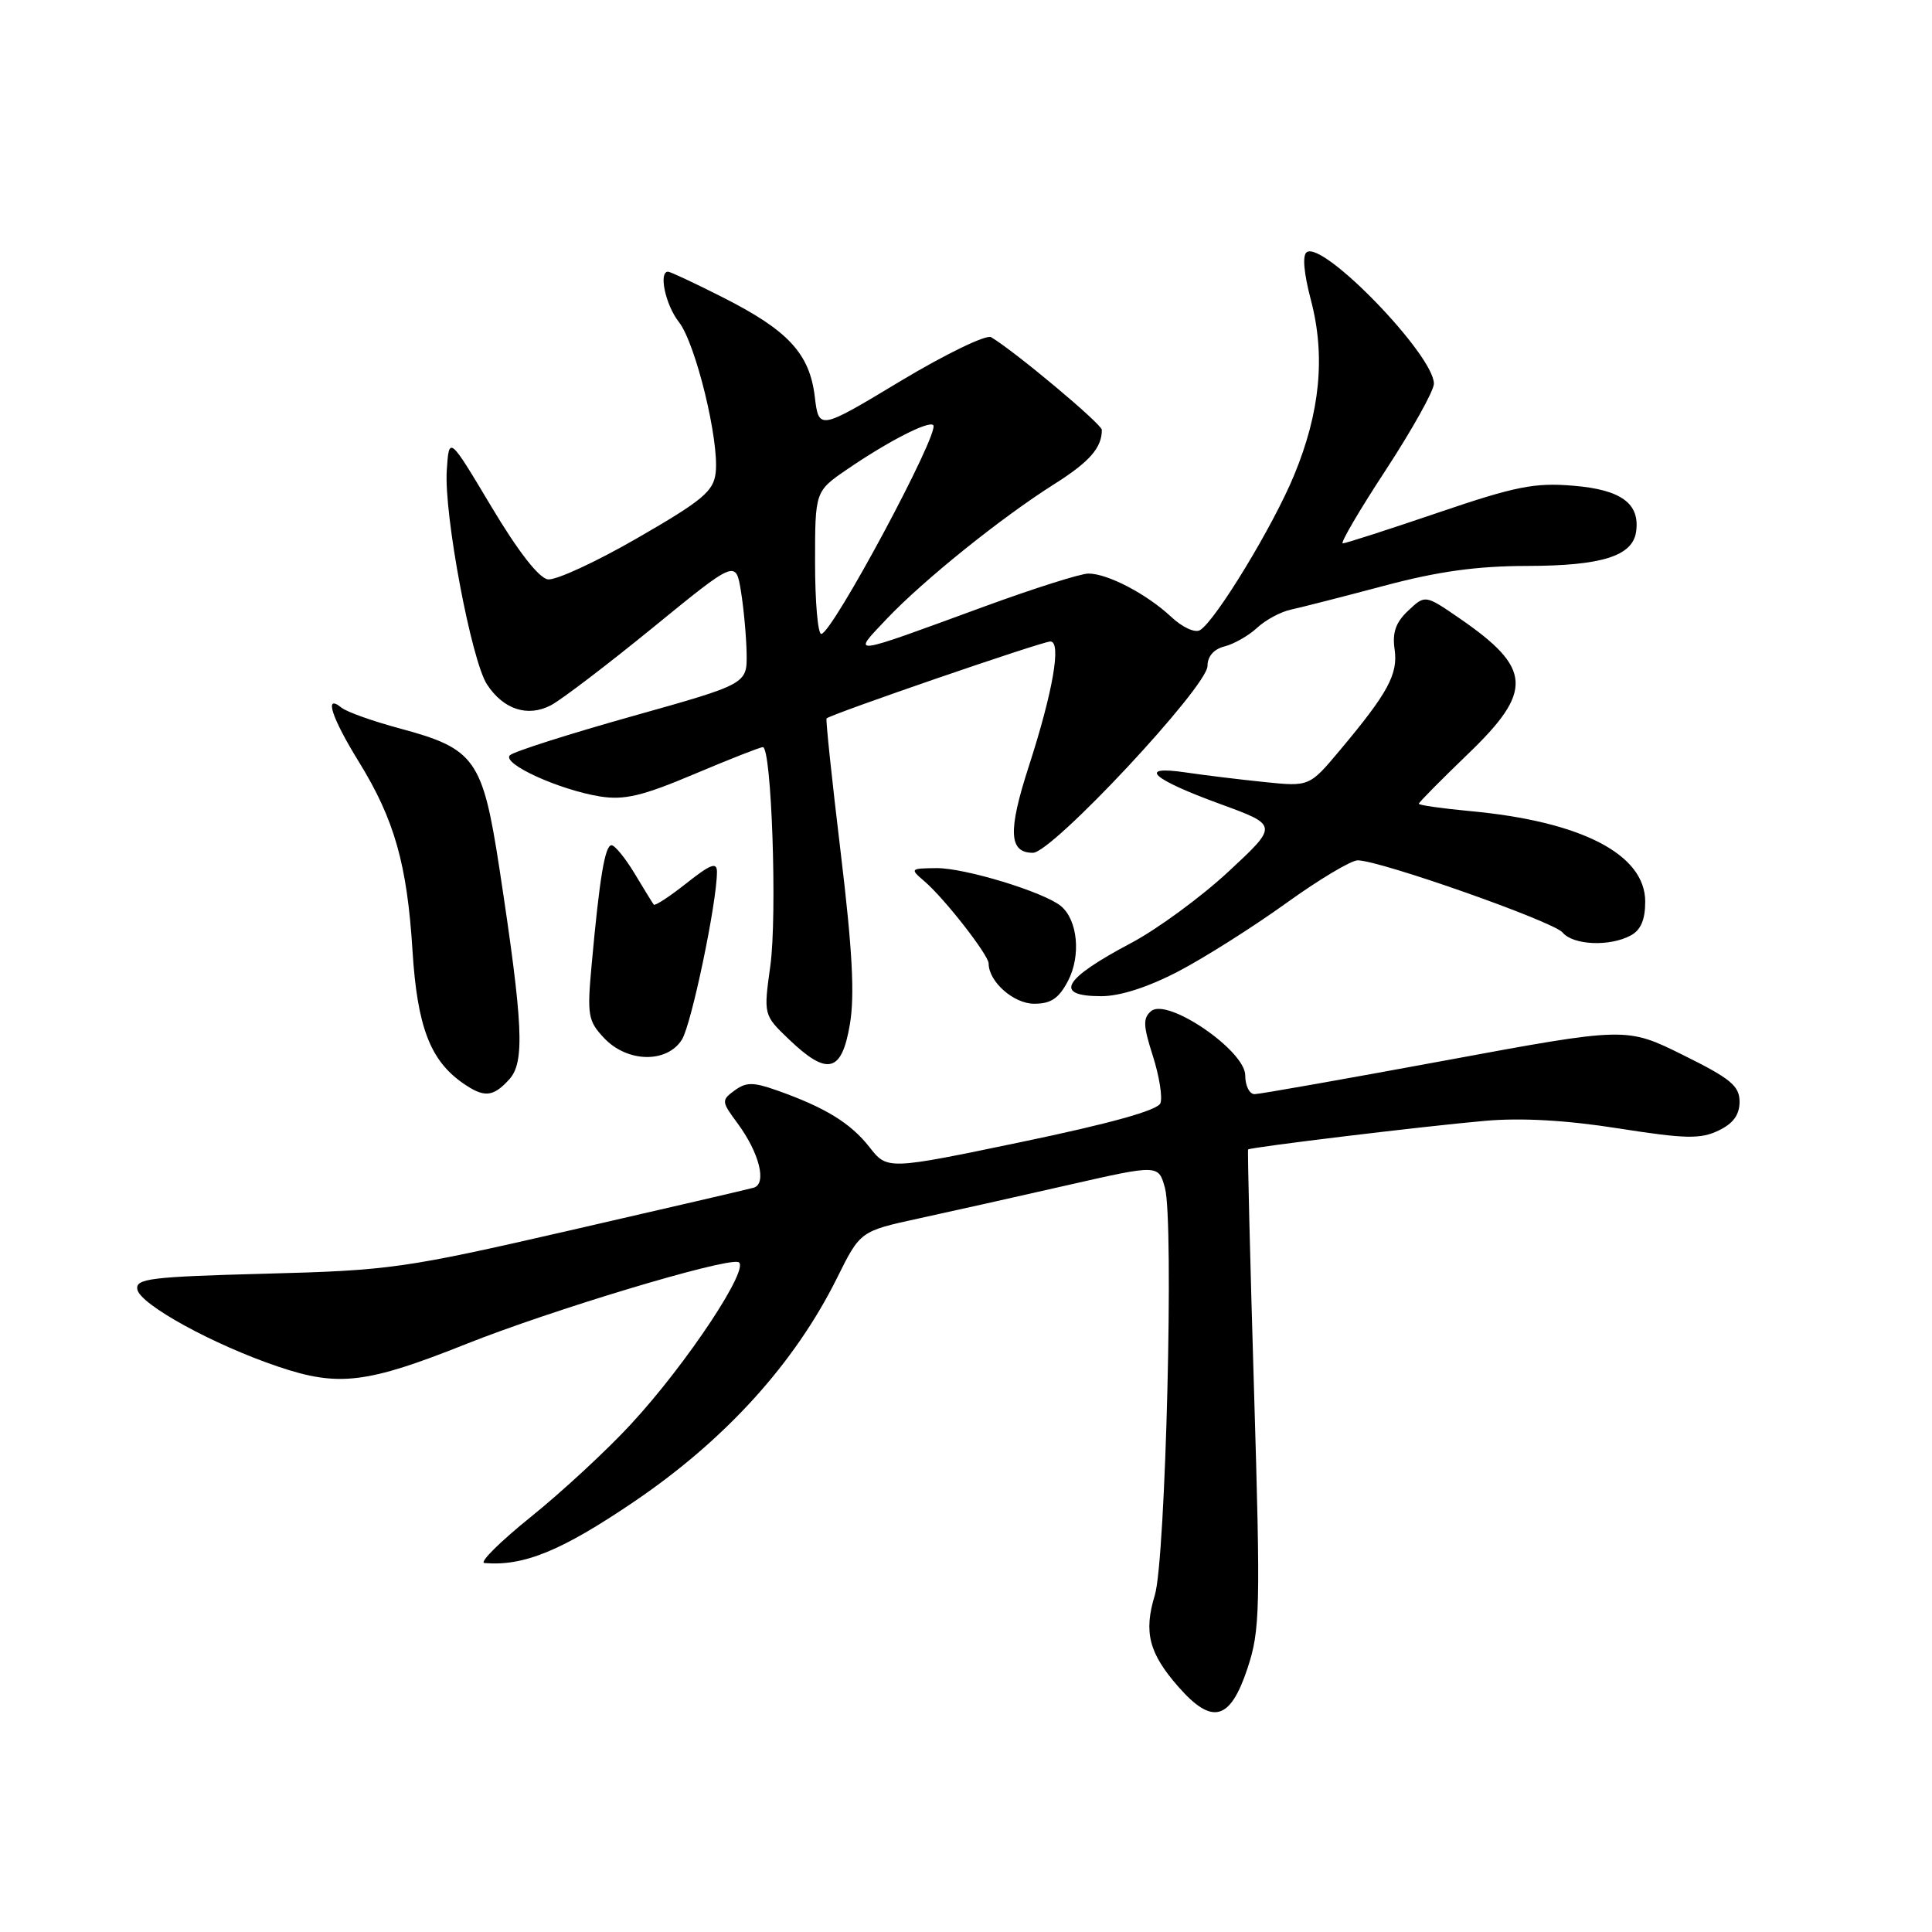 <?xml version="1.0" encoding="UTF-8" standalone="no"?>
<!DOCTYPE svg PUBLIC "-//W3C//DTD SVG 1.1//EN" "http://www.w3.org/Graphics/SVG/1.1/DTD/svg11.dtd" >
<svg xmlns="http://www.w3.org/2000/svg" xmlns:xlink="http://www.w3.org/1999/xlink" version="1.1" viewBox="0 0 256 256">
 <g >
 <path fill="currentColor"
d=" M 165.30 221.06 C 166.97 216.03 167.04 213.30 166.16 184.06 C 165.64 166.70 165.29 152.42 165.38 152.31 C 165.63 152.02 188.75 149.22 196.75 148.52 C 201.55 148.09 207.55 148.43 214.46 149.52 C 223.31 150.91 225.33 150.95 227.70 149.81 C 229.66 148.88 230.50 147.72 230.50 145.99 C 230.50 143.89 229.33 142.92 223.00 139.79 C 215.50 136.08 215.50 136.08 191.50 140.52 C 178.30 142.96 166.94 144.97 166.25 144.98 C 165.56 144.99 165.00 143.87 165.00 142.49 C 165.00 139.21 154.70 132.17 152.54 133.97 C 151.43 134.89 151.47 135.89 152.76 139.92 C 153.61 142.58 154.06 145.40 153.76 146.18 C 153.40 147.12 147.15 148.86 135.39 151.31 C 117.57 155.02 117.57 155.02 115.20 151.99 C 112.71 148.81 109.31 146.73 102.97 144.49 C 99.80 143.37 98.88 143.37 97.34 144.49 C 95.57 145.79 95.59 145.95 97.71 148.82 C 100.62 152.75 101.65 156.86 99.86 157.38 C 99.11 157.59 88.15 160.14 75.50 163.04 C 53.57 168.07 51.69 168.34 35.20 168.77 C 19.87 169.18 17.93 169.42 18.20 170.86 C 18.58 172.87 28.30 178.20 36.87 181.09 C 44.87 183.79 48.59 183.34 61.84 178.06 C 73.04 173.60 95.66 166.78 97.79 167.22 C 99.68 167.61 91.05 180.68 83.55 188.77 C 80.36 192.22 74.40 197.73 70.31 201.02 C 66.23 204.31 63.47 207.05 64.19 207.11 C 69.40 207.55 74.40 205.50 84.00 198.99 C 96.11 190.78 105.30 180.65 110.92 169.32 C 113.99 163.14 113.99 163.14 121.74 161.45 C 126.01 160.52 134.90 158.54 141.50 157.03 C 153.50 154.30 153.50 154.30 154.36 157.40 C 155.57 161.80 154.46 206.64 153.02 211.37 C 151.52 216.28 152.24 219.07 156.16 223.53 C 160.63 228.62 163.01 227.98 165.30 221.06 Z  M 67.48 143.02 C 69.56 140.73 69.33 135.79 66.19 115.18 C 63.96 100.61 62.98 99.21 53.00 96.53 C 49.42 95.57 45.94 94.33 45.25 93.77 C 42.89 91.85 43.92 95.07 47.56 100.96 C 52.26 108.58 53.95 114.53 54.66 126.00 C 55.29 136.00 56.99 140.48 61.30 143.50 C 64.14 145.49 65.33 145.39 67.48 143.02 Z  M 112.61 135.75 C 113.27 131.89 112.95 125.88 111.40 113.00 C 110.24 103.38 109.40 95.37 109.52 95.20 C 109.94 94.68 138.07 85.00 139.18 85.00 C 140.68 85.00 139.52 91.67 136.30 101.61 C 133.54 110.15 133.68 113.00 136.87 113.00 C 139.42 113.00 160.00 90.97 160.00 88.24 C 160.00 86.97 160.85 86.00 162.27 85.65 C 163.52 85.33 165.45 84.23 166.56 83.20 C 167.67 82.16 169.69 81.07 171.04 80.78 C 172.39 80.49 177.94 79.07 183.36 77.63 C 190.54 75.71 195.70 75.00 202.36 74.99 C 212.22 74.97 216.32 73.69 216.79 70.47 C 217.33 66.72 214.82 64.88 208.46 64.36 C 203.35 63.93 200.80 64.44 190.55 67.93 C 183.97 70.17 178.29 72.00 177.92 72.00 C 177.56 72.00 180.12 67.62 183.63 62.27 C 187.13 56.91 190.00 51.77 190.00 50.84 C 190.00 47.07 175.45 31.99 173.17 33.40 C 172.55 33.78 172.75 36.13 173.70 39.75 C 175.65 47.14 174.93 54.63 171.47 62.98 C 168.71 69.68 161.10 82.20 159.02 83.49 C 158.35 83.90 156.68 83.14 155.17 81.72 C 151.93 78.70 146.77 76.00 144.22 76.00 C 143.19 76.00 136.98 77.97 130.42 80.37 C 112.25 87.03 112.81 86.96 117.50 82.00 C 122.35 76.89 132.64 68.61 139.66 64.17 C 144.38 61.19 146.00 59.34 146.00 56.96 C 146.00 56.20 134.50 46.57 131.33 44.68 C 130.69 44.30 125.29 46.91 119.33 50.49 C 108.50 57.01 108.50 57.01 107.96 52.54 C 107.27 46.84 104.42 43.77 95.77 39.40 C 92.08 37.53 88.81 36.00 88.52 36.00 C 87.24 36.00 88.18 40.41 89.95 42.66 C 92.17 45.48 95.32 58.37 94.83 62.64 C 94.55 65.10 93.10 66.31 84.50 71.27 C 79.00 74.45 73.64 76.92 72.60 76.77 C 71.40 76.60 68.64 73.05 65.10 67.12 C 59.50 57.75 59.50 57.75 59.20 62.31 C 58.81 68.14 62.46 87.52 64.53 90.69 C 66.71 94.02 69.92 95.06 73.00 93.45 C 74.38 92.73 80.45 88.10 86.50 83.17 C 97.50 74.19 97.50 74.19 98.18 78.35 C 98.55 80.63 98.89 84.33 98.93 86.57 C 99.00 90.63 99.00 90.63 83.75 94.91 C 75.36 97.27 68.08 99.59 67.57 100.07 C 66.42 101.17 74.10 104.67 79.54 105.54 C 82.73 106.04 85.14 105.47 91.97 102.58 C 96.63 100.61 100.73 99.00 101.08 99.00 C 102.24 99.00 103.00 121.33 102.07 128.00 C 101.17 134.50 101.17 134.50 104.57 137.75 C 109.64 142.59 111.53 142.12 112.61 135.75 Z  M 90.36 137.75 C 91.63 135.70 95.00 119.58 95.00 115.52 C 95.00 114.18 94.16 114.50 90.95 117.04 C 88.73 118.80 86.78 120.07 86.63 119.87 C 86.47 119.67 85.33 117.81 84.09 115.75 C 82.85 113.69 81.47 112.00 81.03 112.00 C 80.16 112.00 79.44 116.32 78.40 127.79 C 77.78 134.52 77.91 135.28 80.04 137.54 C 83.11 140.81 88.38 140.91 90.36 137.75 Z  M 141.54 129.93 C 143.25 126.61 142.80 121.91 140.58 120.06 C 138.33 118.20 127.84 115.00 124.09 115.03 C 120.59 115.07 120.55 115.11 122.50 116.78 C 125.15 119.05 131.00 126.55 131.00 127.67 C 131.00 130.07 134.31 133.00 137.03 133.00 C 139.28 133.00 140.31 132.29 141.54 129.93 Z  M 156.18 128.69 C 159.65 126.87 166.05 122.82 170.40 119.69 C 174.74 116.56 179.02 114.00 179.90 114.00 C 182.84 114.00 205.83 122.10 207.05 123.56 C 208.44 125.24 213.28 125.46 216.07 123.96 C 217.41 123.25 218.00 121.87 218.00 119.47 C 218.00 113.20 209.54 108.83 194.75 107.47 C 191.04 107.12 188.00 106.69 188.00 106.50 C 188.00 106.32 190.93 103.36 194.50 99.92 C 203.21 91.56 203.02 88.55 193.38 81.92 C 188.84 78.80 188.84 78.80 186.60 80.91 C 184.95 82.45 184.47 83.82 184.79 86.01 C 185.27 89.31 183.95 91.77 177.58 99.37 C 173.50 104.24 173.50 104.24 167.50 103.62 C 164.20 103.28 159.52 102.71 157.10 102.35 C 150.60 101.39 152.61 103.23 161.67 106.53 C 169.39 109.35 169.39 109.35 162.78 115.49 C 159.14 118.87 153.32 123.14 149.83 124.98 C 140.81 129.76 139.56 132.00 145.93 132.00 C 148.43 132.00 152.14 130.80 156.18 128.69 Z  M 108.00 74.55 C 108.00 65.10 108.00 65.10 112.25 62.19 C 117.67 58.48 123.05 55.72 123.66 56.33 C 124.59 57.26 110.25 84.00 108.82 84.00 C 108.37 84.00 108.00 79.75 108.00 74.55 Z "/>
</g>
</svg>